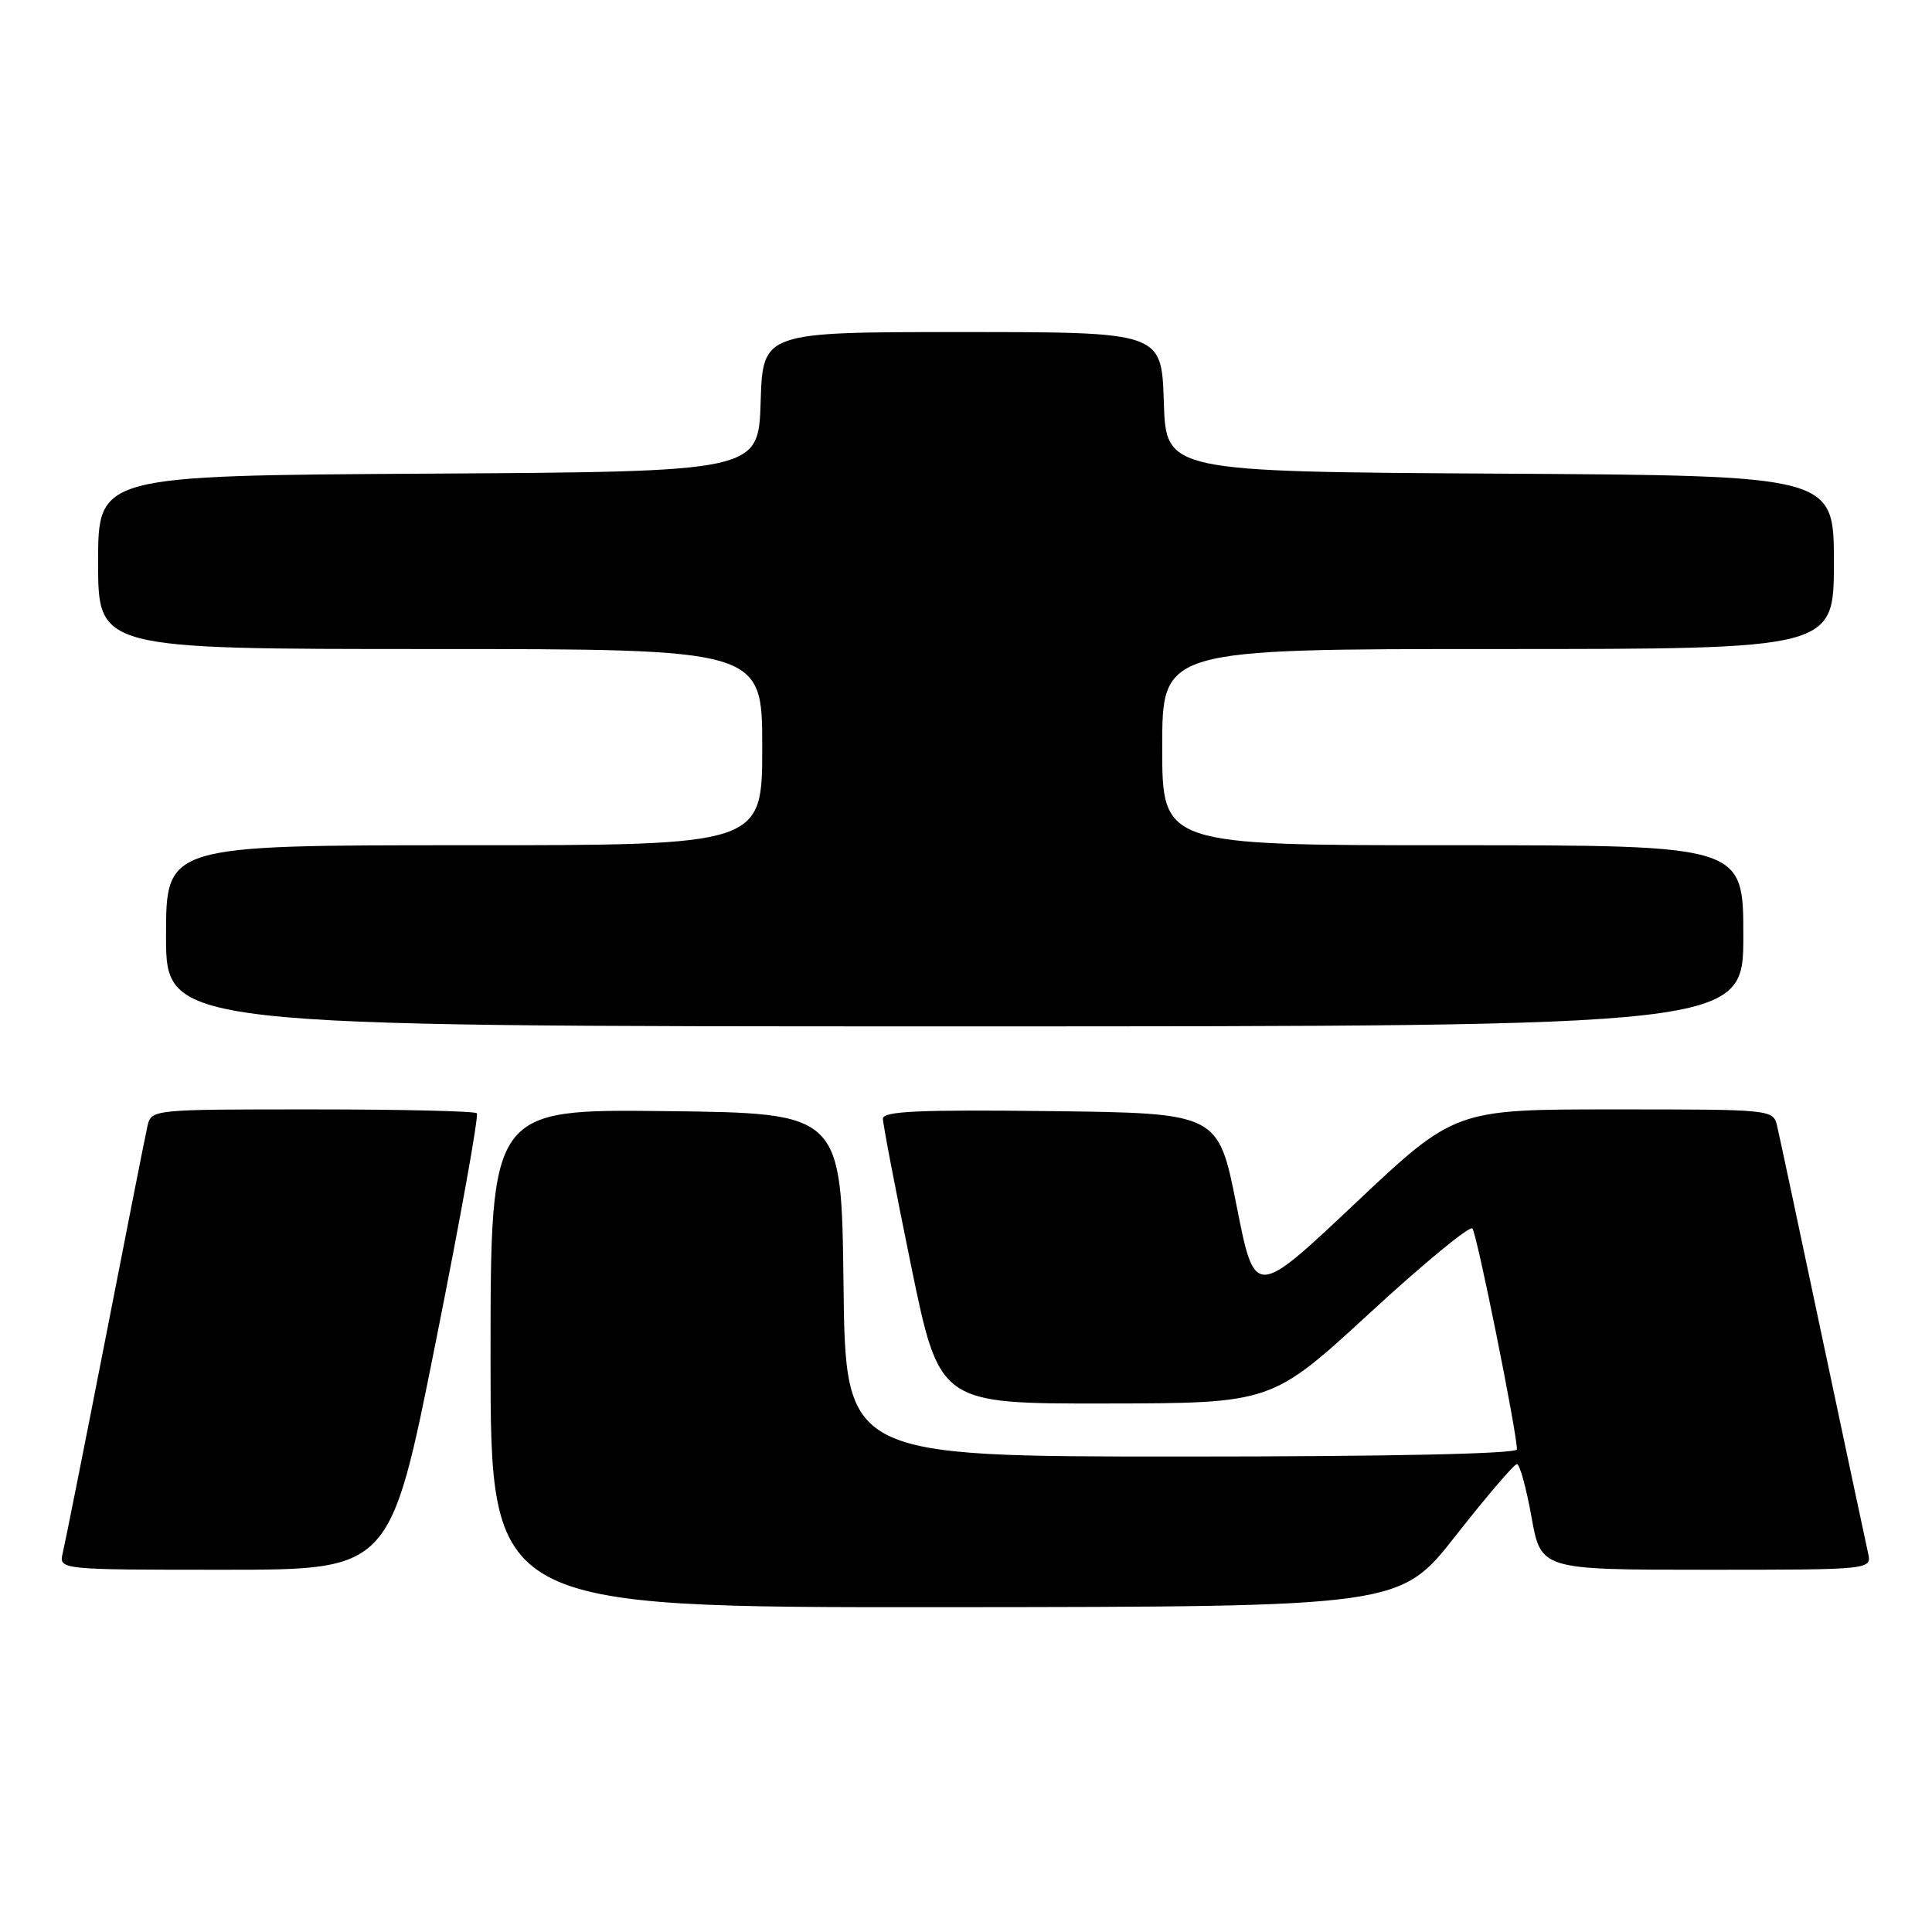 <?xml version="1.0" encoding="UTF-8" standalone="no"?>
<!DOCTYPE svg PUBLIC "-//W3C//DTD SVG 1.1//EN" "http://www.w3.org/Graphics/SVG/1.1/DTD/svg11.dtd" >
<svg xmlns="http://www.w3.org/2000/svg" xmlns:xlink="http://www.w3.org/1999/xlink" version="1.1" viewBox="0 0 256 256">
 <g >
 <path fill="currentColor"
d=" M 192.91 203.46 C 196.99 198.26 200.63 194.00 201.00 194.00 C 201.37 194.00 202.24 197.15 202.93 201.00 C 204.18 208.00 204.18 208.00 226.11 208.00 C 248.04 208.00 248.04 208.00 247.52 205.75 C 247.24 204.51 244.54 191.80 241.51 177.50 C 238.49 163.20 235.78 150.49 235.49 149.25 C 234.96 147.00 234.92 147.00 213.87 147.00 C 192.78 147.00 192.78 147.00 179.52 159.50 C 166.27 172.00 166.27 172.00 163.85 159.75 C 161.43 147.50 161.43 147.50 139.22 147.23 C 121.79 147.02 117.00 147.24 116.99 148.23 C 116.99 148.93 118.67 157.71 120.73 167.75 C 124.49 186.00 124.49 186.00 146.49 185.97 C 168.50 185.94 168.50 185.94 181.48 174.00 C 188.61 167.43 194.74 162.38 195.10 162.78 C 195.69 163.43 201.00 189.79 201.00 192.05 C 201.00 192.64 184.09 193.00 156.52 193.00 C 112.04 193.00 112.04 193.00 111.77 170.25 C 111.50 147.50 111.50 147.50 88.25 147.23 C 65.00 146.96 65.00 146.96 65.00 179.98 C 65.00 213.00 65.00 213.00 125.25 212.96 C 185.50 212.91 185.50 212.91 192.91 203.46 Z  M 57.70 178.01 C 61.00 161.52 63.46 147.80 63.18 147.51 C 62.90 147.23 53.08 147.00 41.35 147.00 C 20.07 147.00 20.04 147.00 19.53 149.25 C 19.25 150.49 16.74 163.20 13.95 177.50 C 11.15 191.80 8.62 204.51 8.32 205.75 C 7.78 208.00 7.78 208.00 29.74 208.00 C 51.71 208.00 51.71 208.00 57.70 178.01 Z  M 231.00 124.00 C 231.00 112.00 231.00 112.00 192.50 112.00 C 154.00 112.00 154.00 112.00 154.00 99.00 C 154.00 86.00 154.00 86.00 198.50 86.00 C 243.00 86.00 243.00 86.00 243.00 74.51 C 243.00 63.02 243.00 63.02 198.75 62.76 C 154.50 62.50 154.50 62.50 154.21 53.25 C 153.92 44.00 153.92 44.00 127.50 44.00 C 101.08 44.00 101.08 44.00 100.79 53.25 C 100.50 62.50 100.50 62.50 56.75 62.76 C 13.00 63.02 13.00 63.02 13.00 74.51 C 13.00 86.00 13.00 86.00 57.00 86.00 C 101.00 86.00 101.00 86.00 101.00 99.00 C 101.00 112.00 101.00 112.00 61.50 112.00 C 22.00 112.00 22.00 112.00 22.00 124.00 C 22.00 136.00 22.00 136.00 126.50 136.00 C 231.00 136.00 231.00 136.00 231.00 124.00 Z "/>
</g>
</svg>